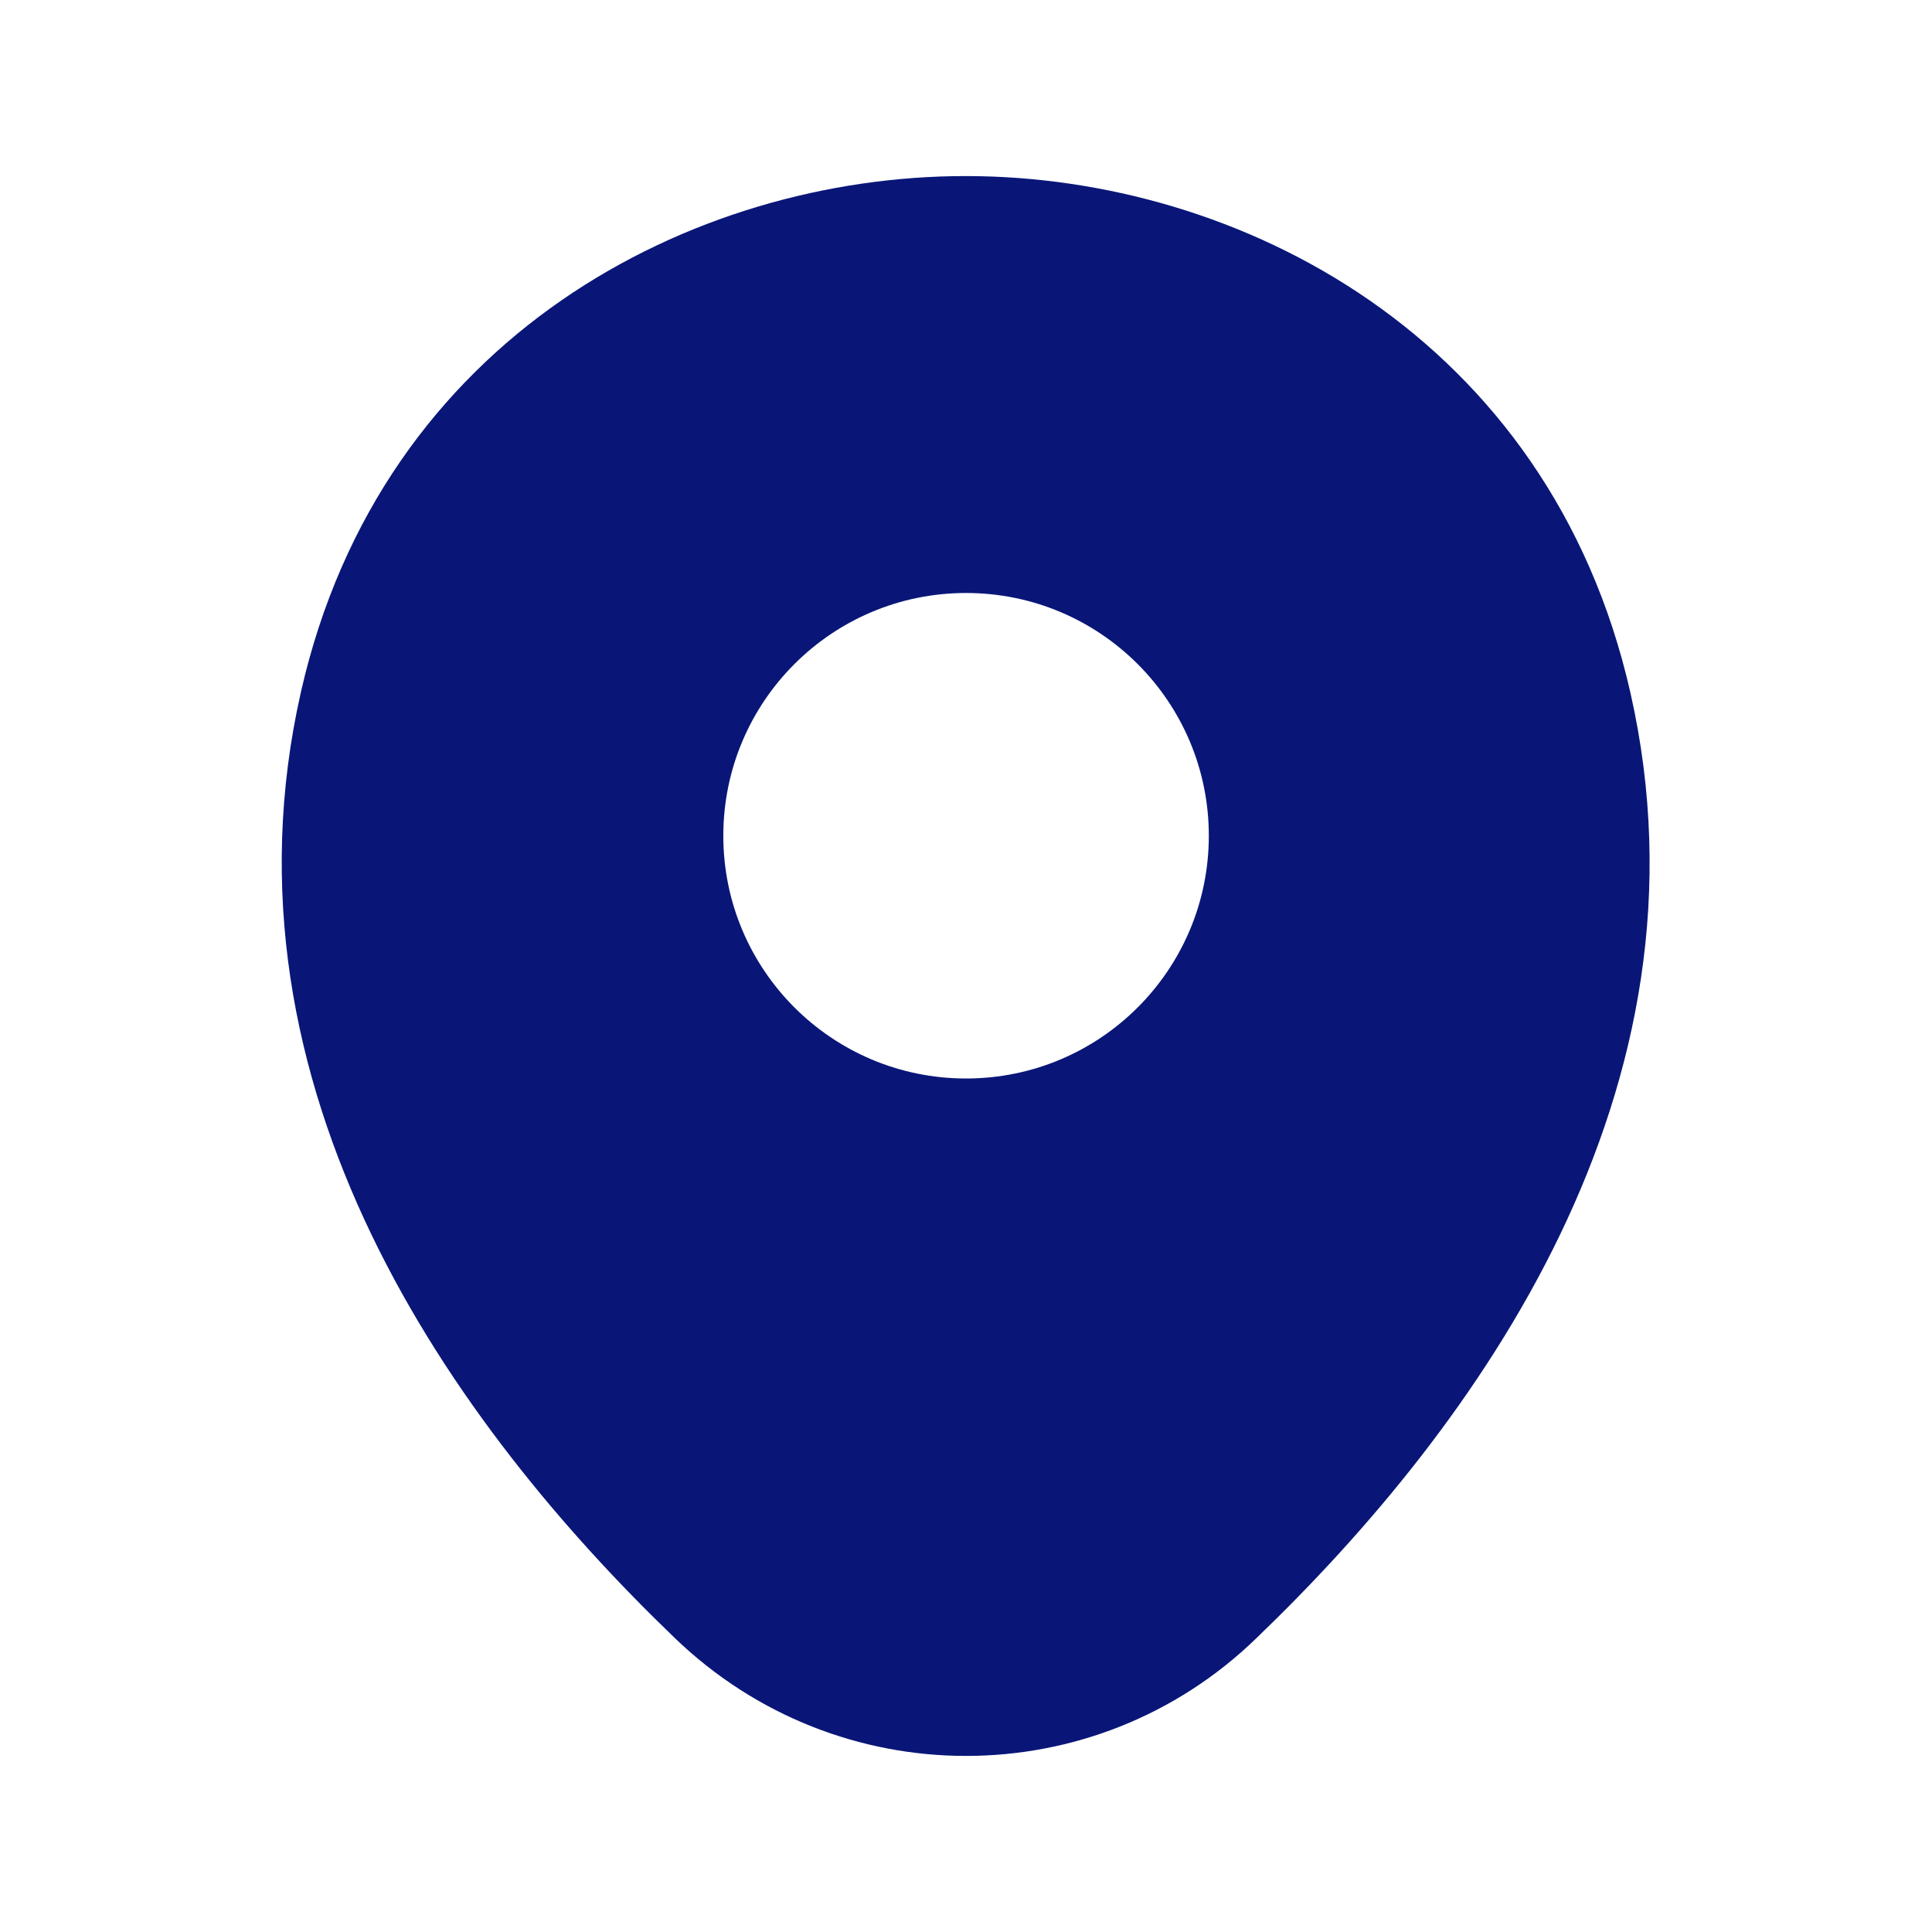 <svg width="44" height="44" viewBox="0 0 44 44" fill="none" xmlns="http://www.w3.org/2000/svg">
<path d="M37.13 15.769C35.287 7.661 28.214 4.01 22.001 4.01C22.001 4.01 22.001 4.01 21.984 4.01C15.788 4.01 8.698 7.643 6.855 15.752C4.801 24.808 10.347 32.478 15.367 37.304C17.227 39.095 19.614 39.99 22.001 39.99C24.388 39.99 26.775 39.095 28.618 37.304C33.638 32.478 39.184 24.826 37.13 15.769ZM22.001 24.562C18.947 24.562 16.473 22.088 16.473 19.034C16.473 15.98 18.947 13.505 22.001 13.505C25.055 13.505 27.53 15.98 27.53 19.034C27.53 22.088 25.055 24.562 22.001 24.562Z" fill="#091678"/>
</svg>
